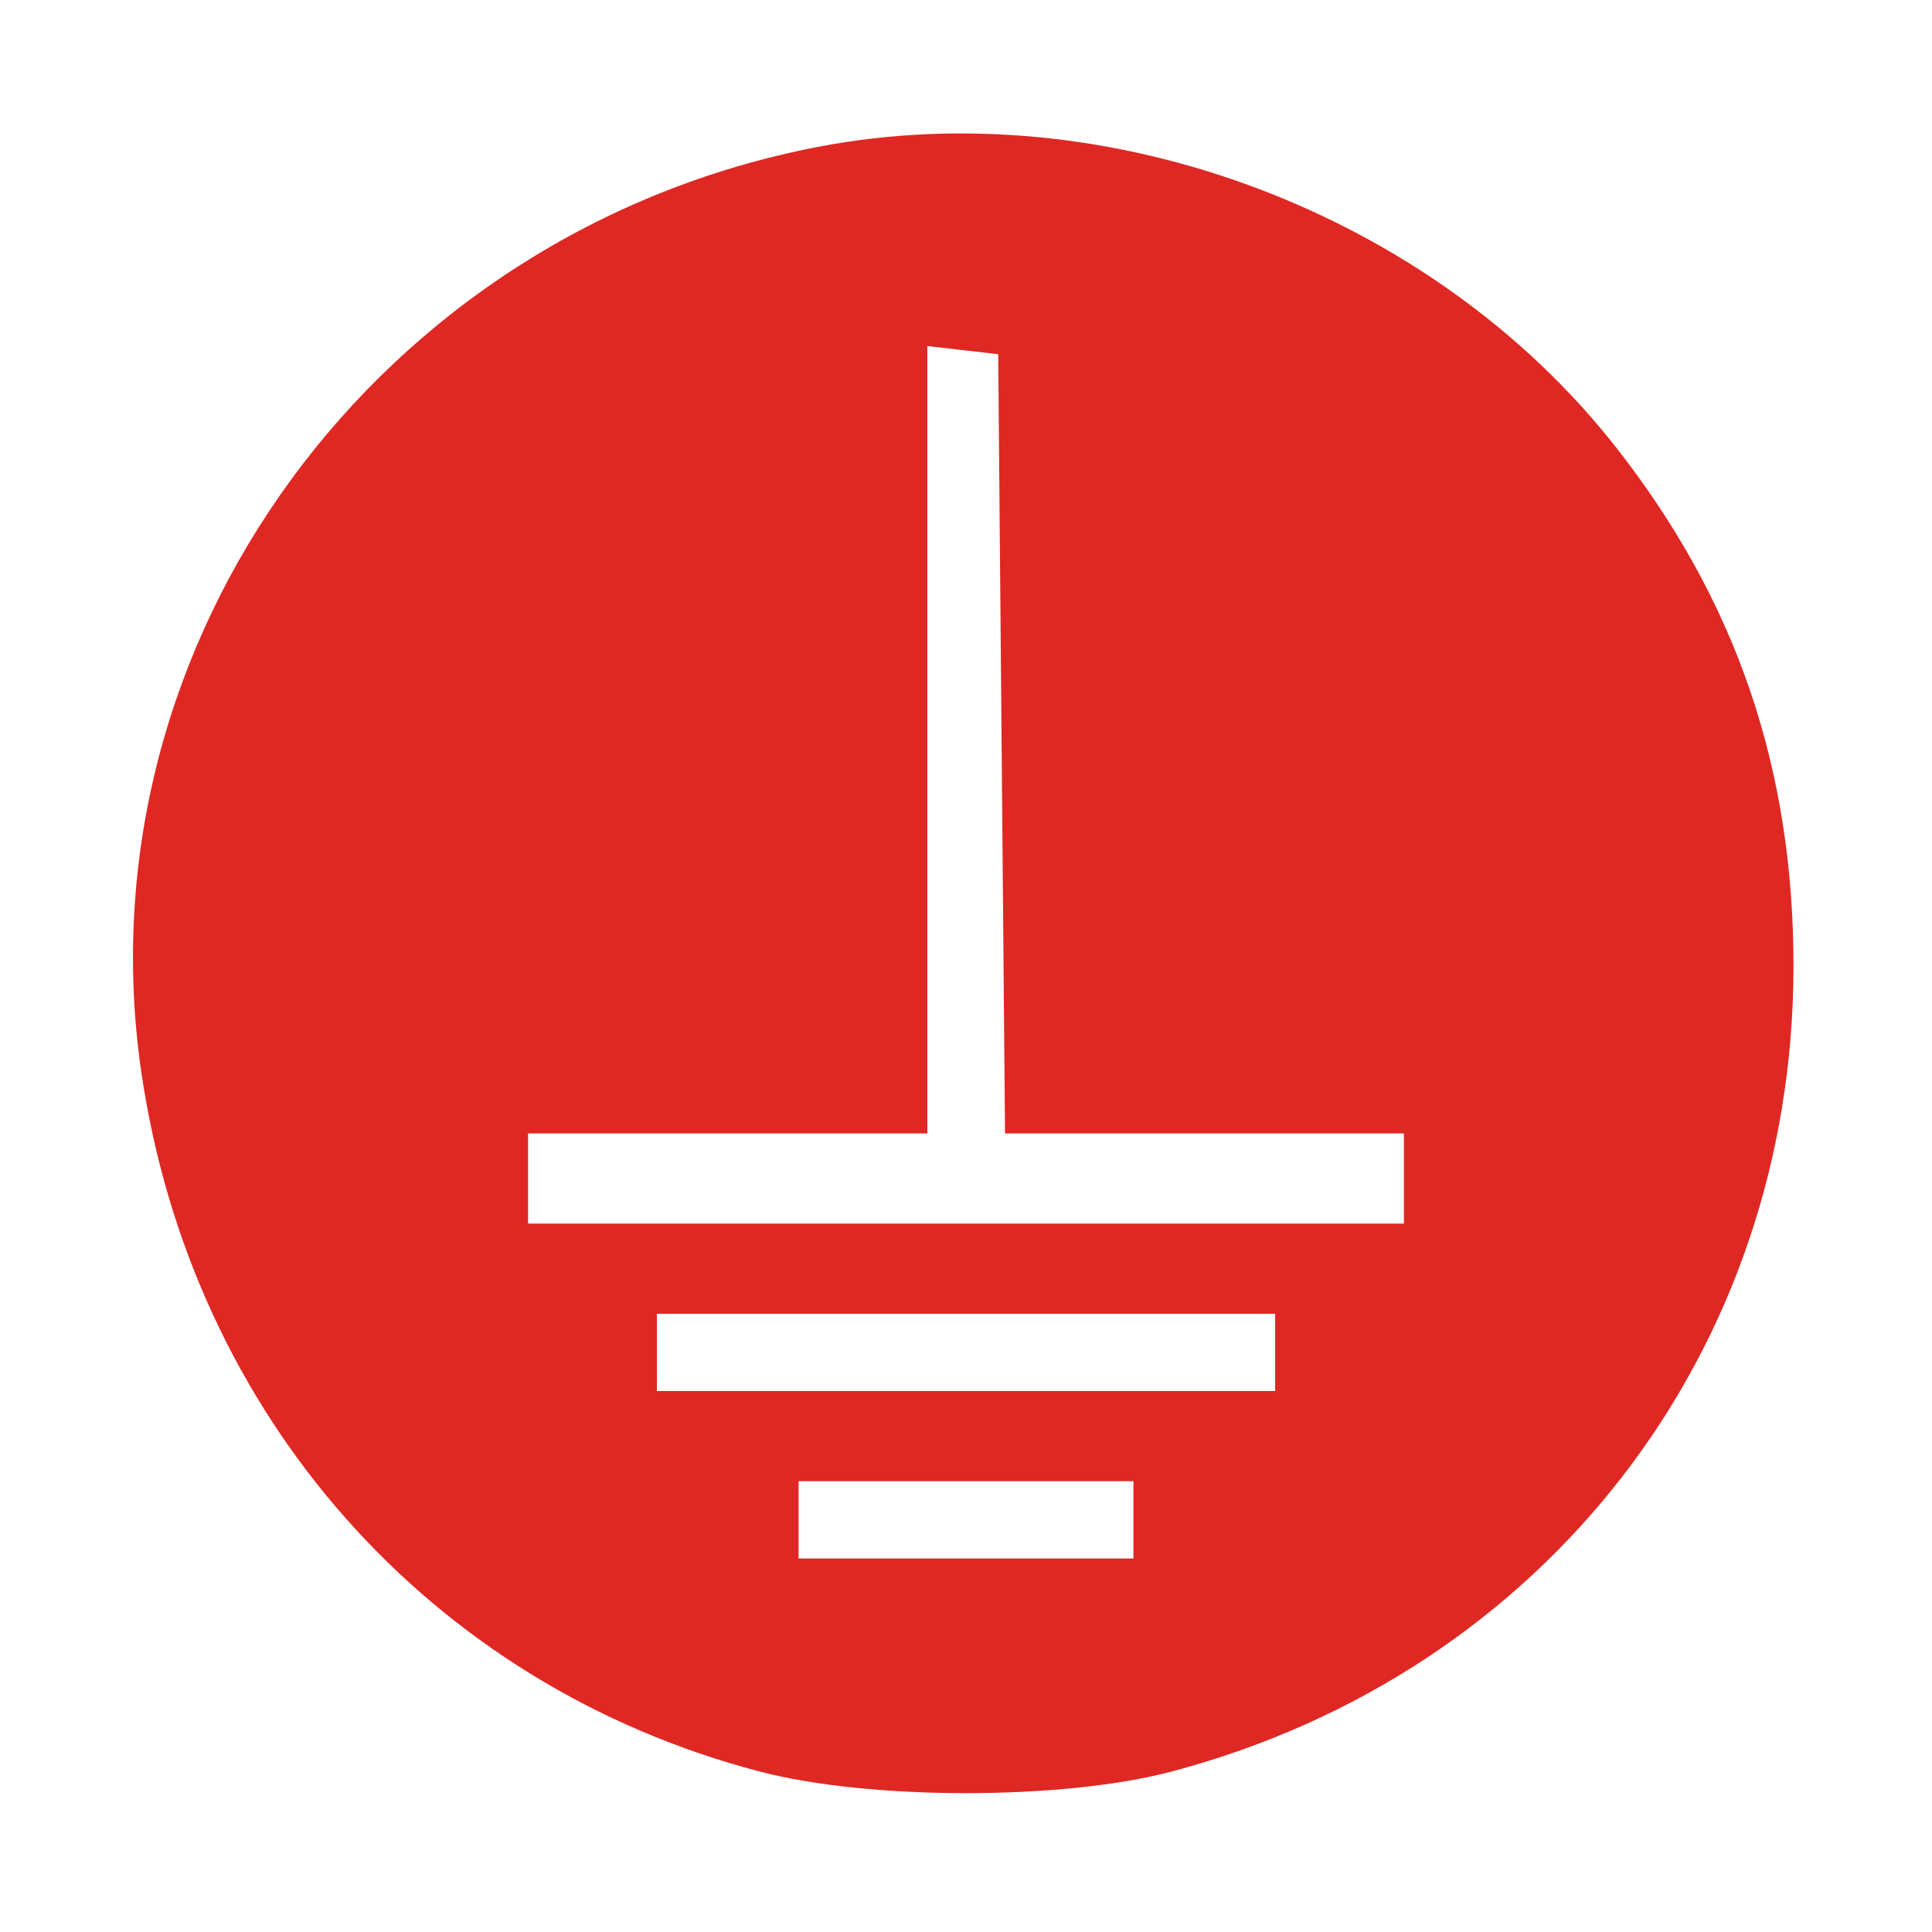 <svg id="svg" version="1.1" width="150" height="150" xmlns="http://www.w3.org/2000/svg"><path d="M63.500 11.404 C 29.354 17.975,6.093 49.780,10.970 83.228 C 14.858 109.894,33.382 130.843,59.000 137.546 C 67.521 139.775,82.484 139.778,90.915 137.553 C 119.955 129.888,139.246 104.920,139.246 75.000 C 139.246 59.618,134.794 46.613,125.456 34.715 C 111.175 16.519,86.047 7.065,63.500 11.404 M77.765 57.750 L 78.029 88.000 93.515 88.000 L 109.000 88.000 109.000 91.500 L 109.000 95.000 75.000 95.000 L 41.000 95.000 41.000 91.500 L 41.000 88.000 56.500 88.000 L 72.000 88.000 72.000 57.434 L 72.000 26.867 74.750 27.184 L 77.500 27.500 77.765 57.750 M99.000 105.000 L 99.000 108.000 75.000 108.000 L 51.000 108.000 51.000 105.000 L 51.000 102.000 75.000 102.000 L 99.000 102.000 99.000 105.000 M88.000 118.000 L 88.000 121.000 75.000 121.000 L 62.000 121.000 62.000 118.000 L 62.000 115.000 75.000 115.000 L 88.000 115.000 88.000 118.000 " stroke="none" fill="#DF2823" fill-rule="evenodd"/></svg>